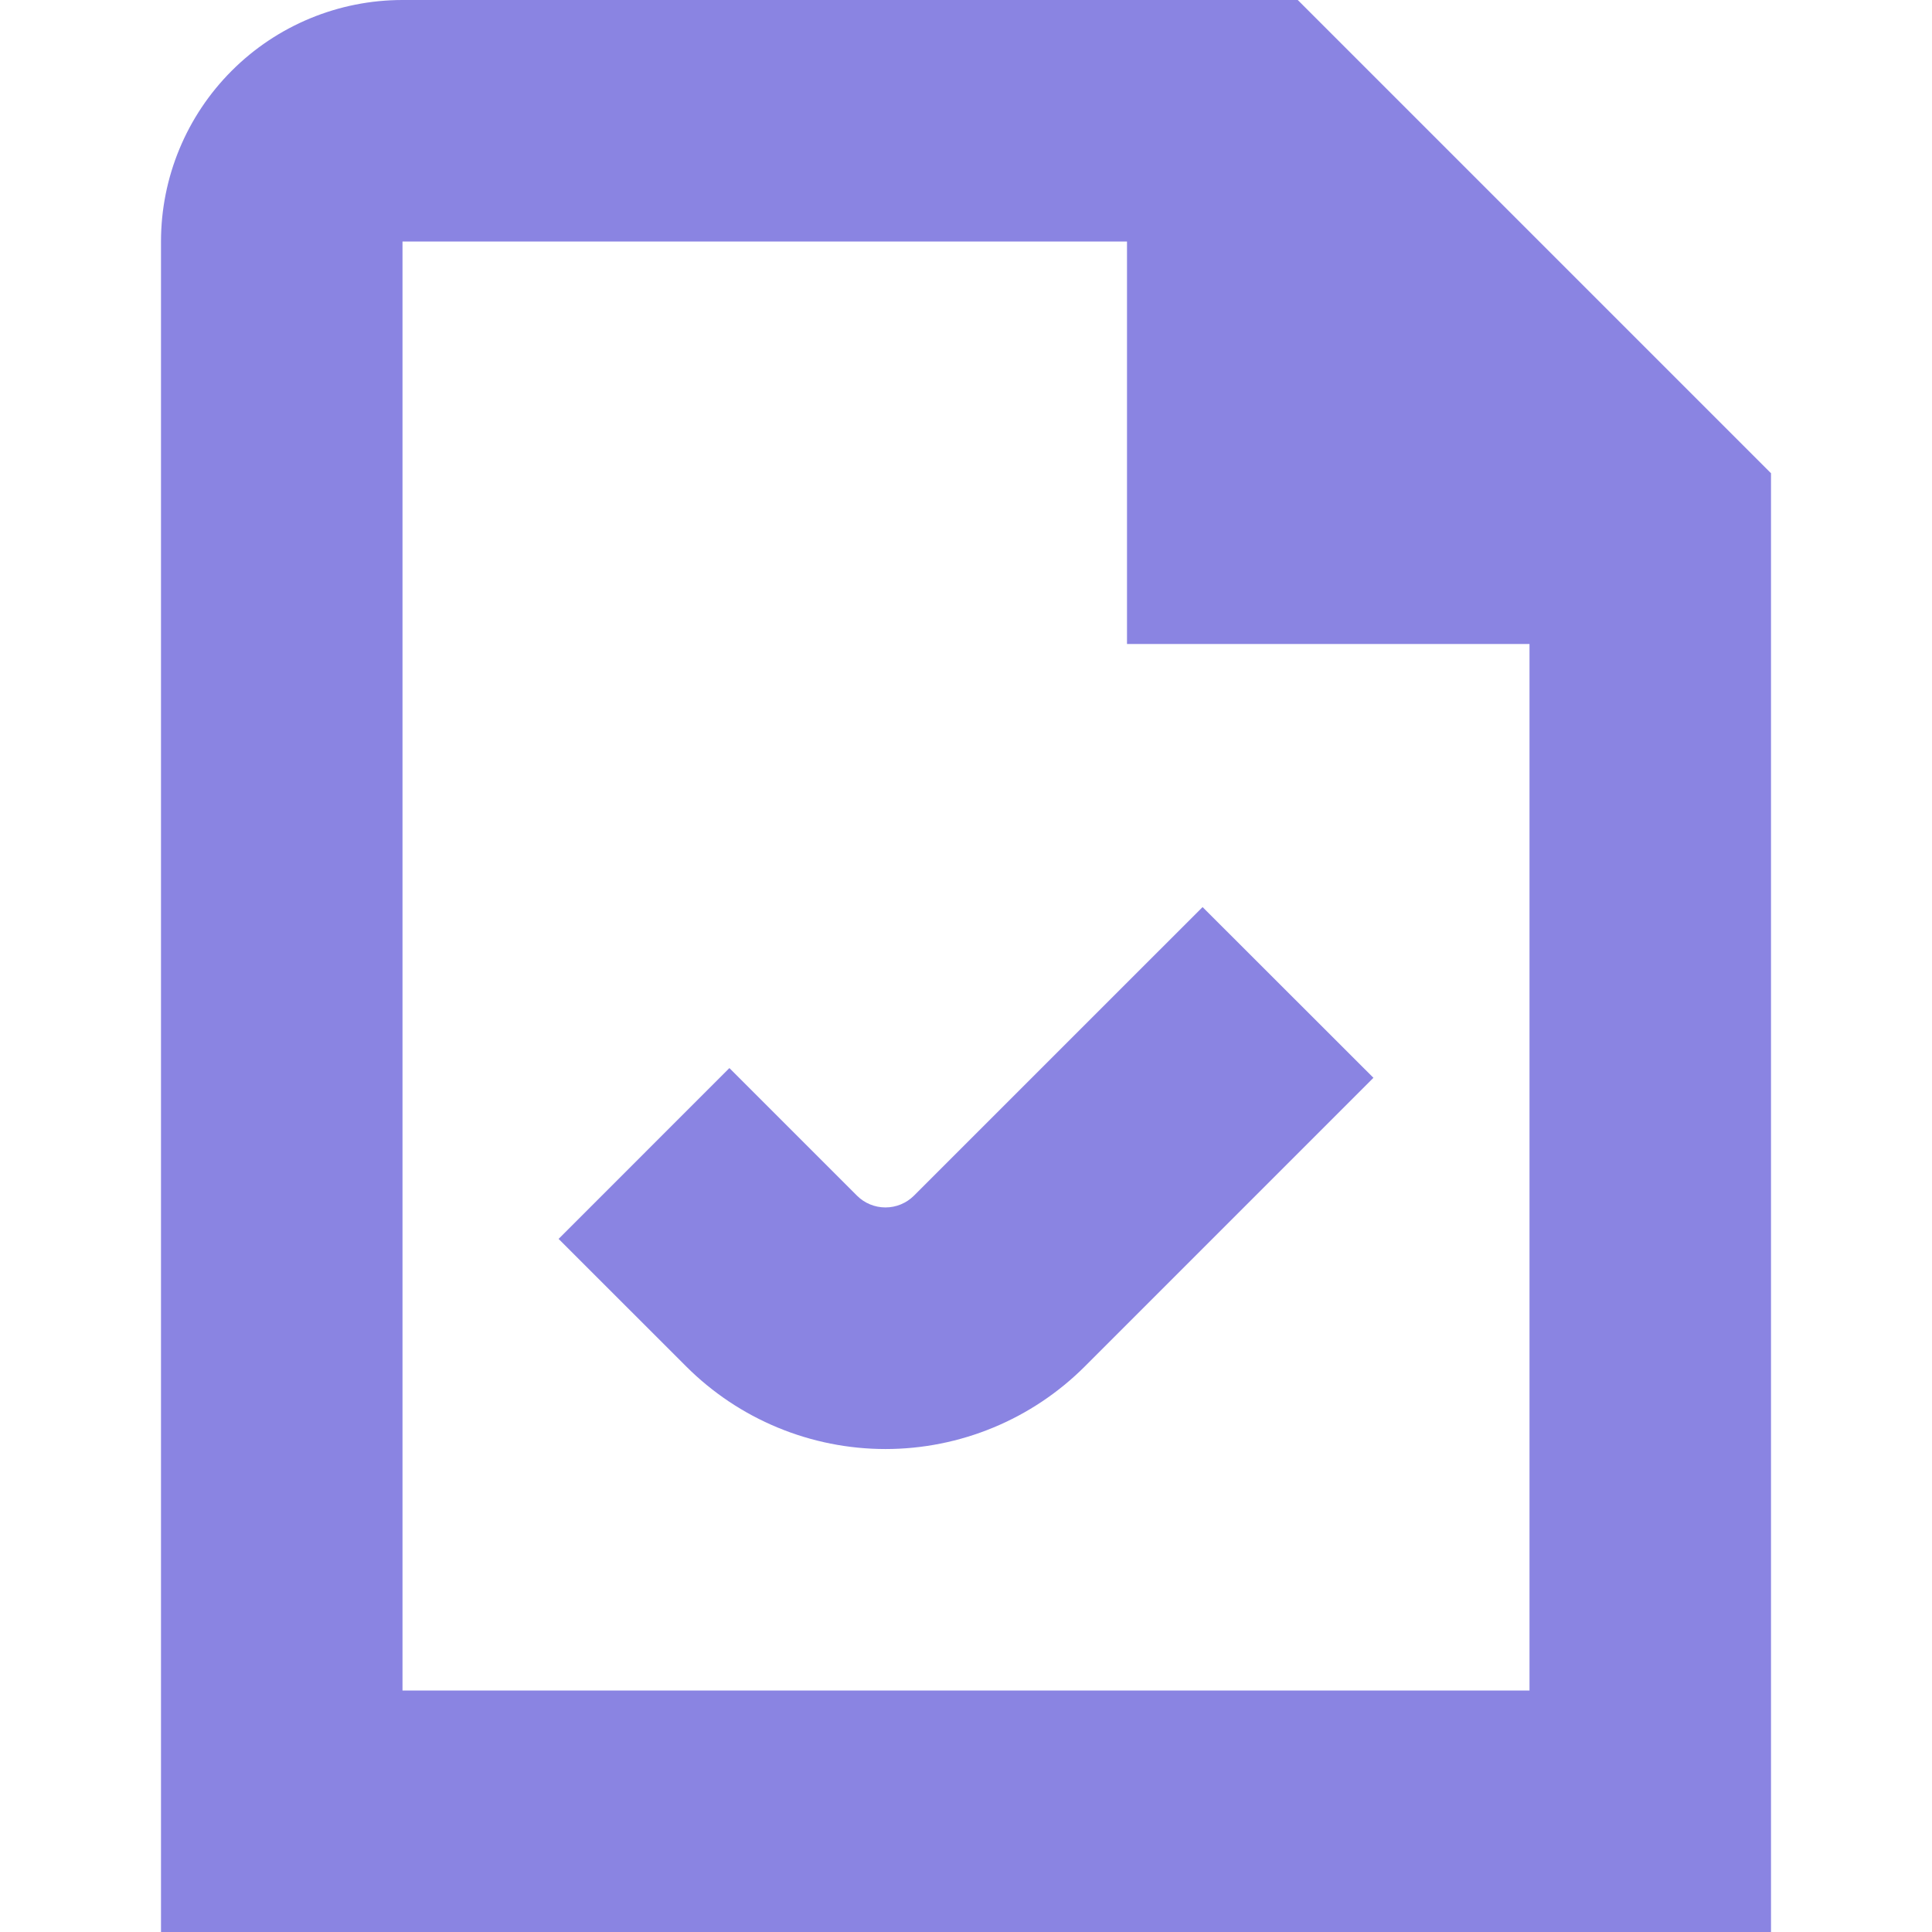 <svg width="60" height="60" viewBox="0 0 60 60" fill="none" xmlns="http://www.w3.org/2000/svg">
<path d="M37.347 28.17L42.653 33.472L33.688 42.438C32.875 43.25 31.91 43.895 30.849 44.334C29.787 44.774 28.649 45.001 27.5 45.001C26.351 45.001 25.213 44.774 24.151 44.334C23.09 43.895 22.125 43.25 21.312 42.438L17.348 38.475L22.652 33.17L26.615 37.133C26.849 37.367 27.167 37.498 27.499 37.498C27.83 37.498 28.148 37.367 28.383 37.133L37.347 28.17ZM55 14.697V60H5V7.5C5 5.511 5.79 3.603 7.197 2.197C8.603 0.79 10.511 0 12.5 0L40.303 0L55 14.697ZM47.5 52.5V20H35V7.5H12.5V52.5H47.5Z" fill="#8A84E2"/>
</svg>
